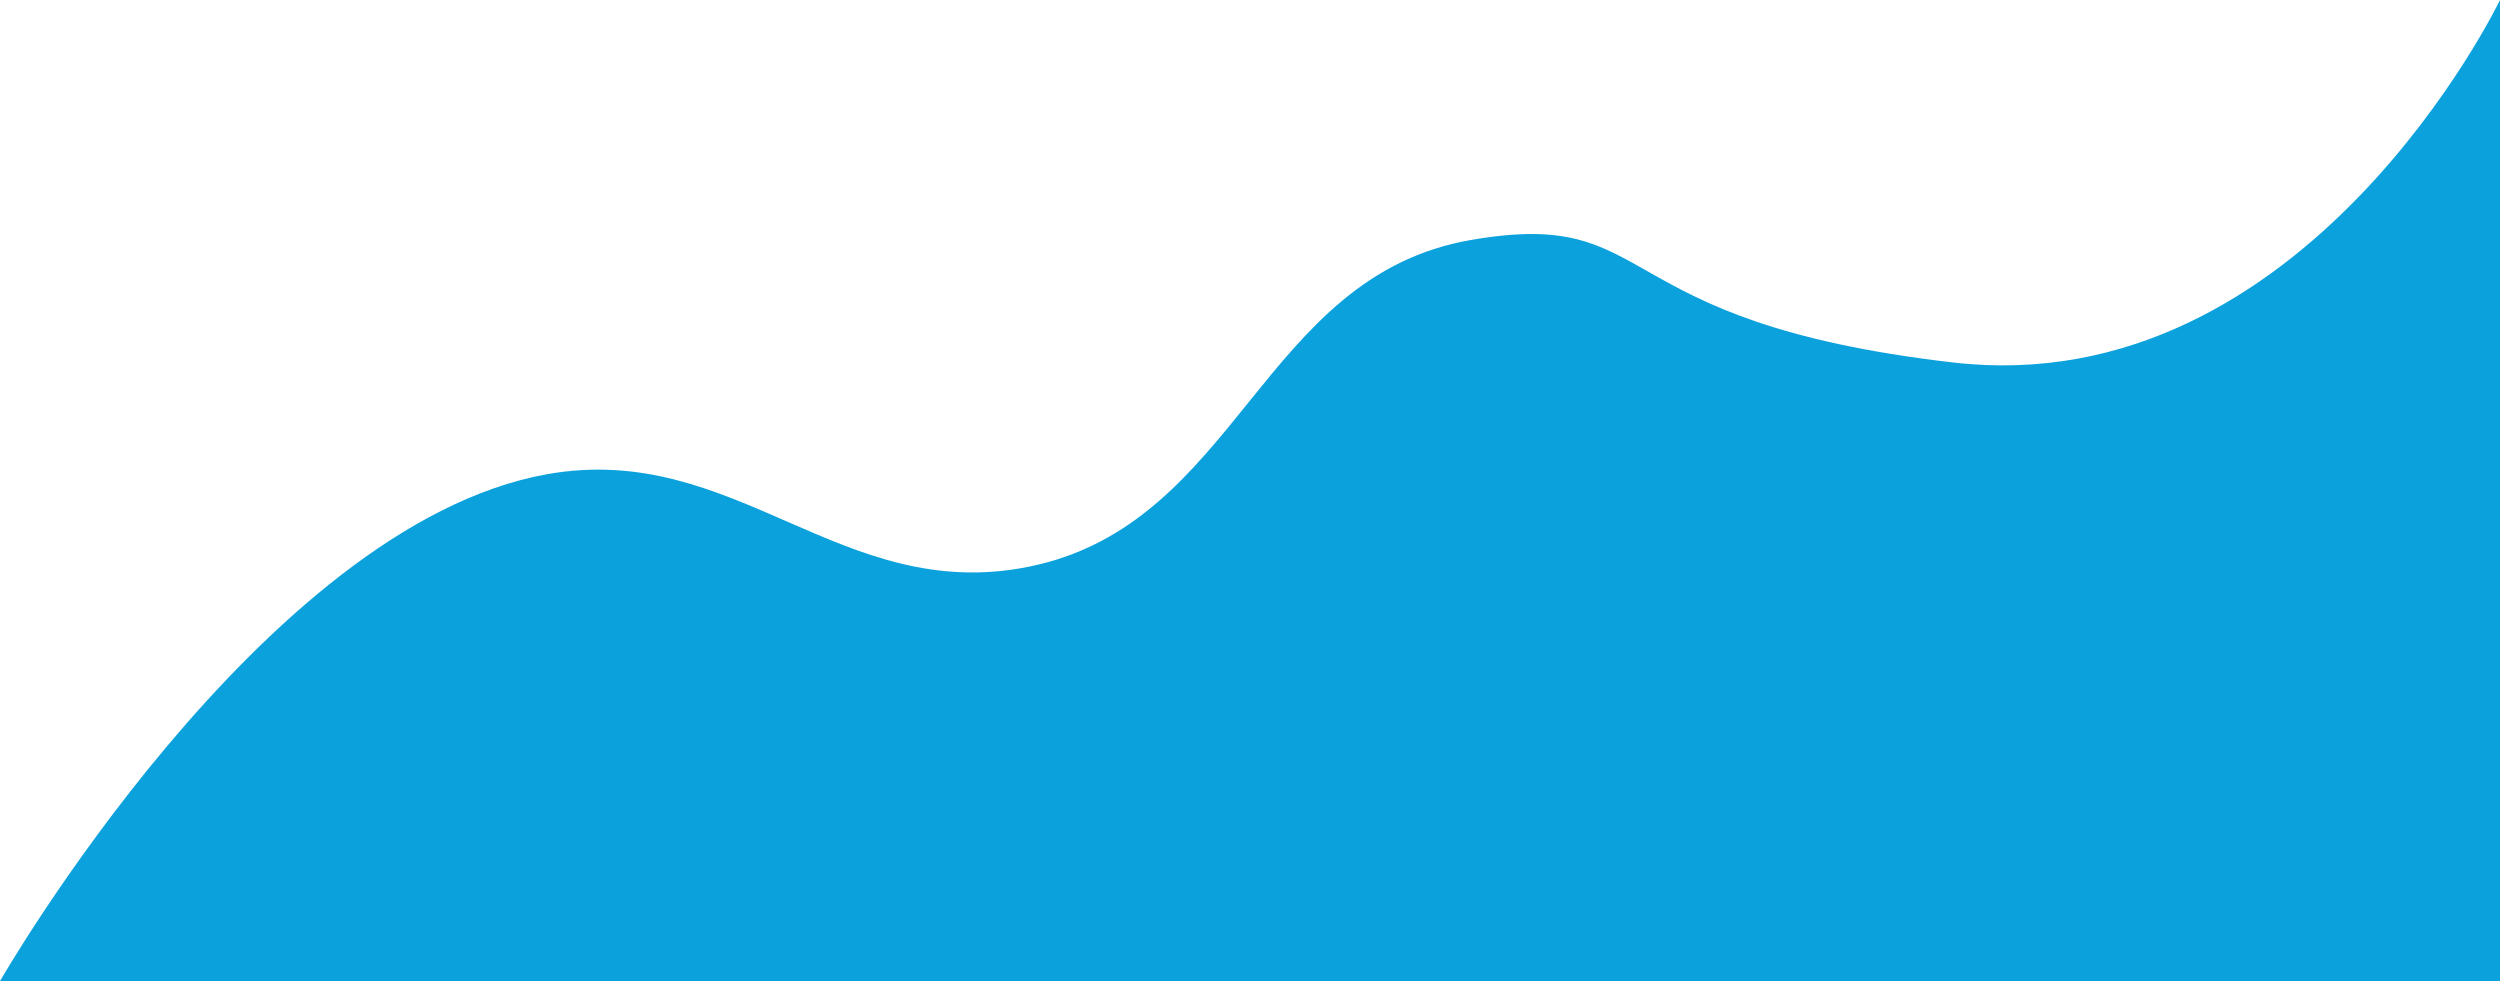 <svg xmlns="http://www.w3.org/2000/svg" width="3993" height="1567" fill="none" viewBox="0 0 3993 1567"><path fill="#0AA1DD" d="M873.5 757.459C417.901 839.135 0 1567 0 1567H3993V0C3993 0 3683.5 644.194 3119.5 578.966C2555.5 513.737 2655.09 330.284 2349.5 383.28C2012.91 441.652 1978.32 837.123 1643.5 905.108C1343.43 966.038 1174.86 703.433 873.5 757.459Z"/></svg>